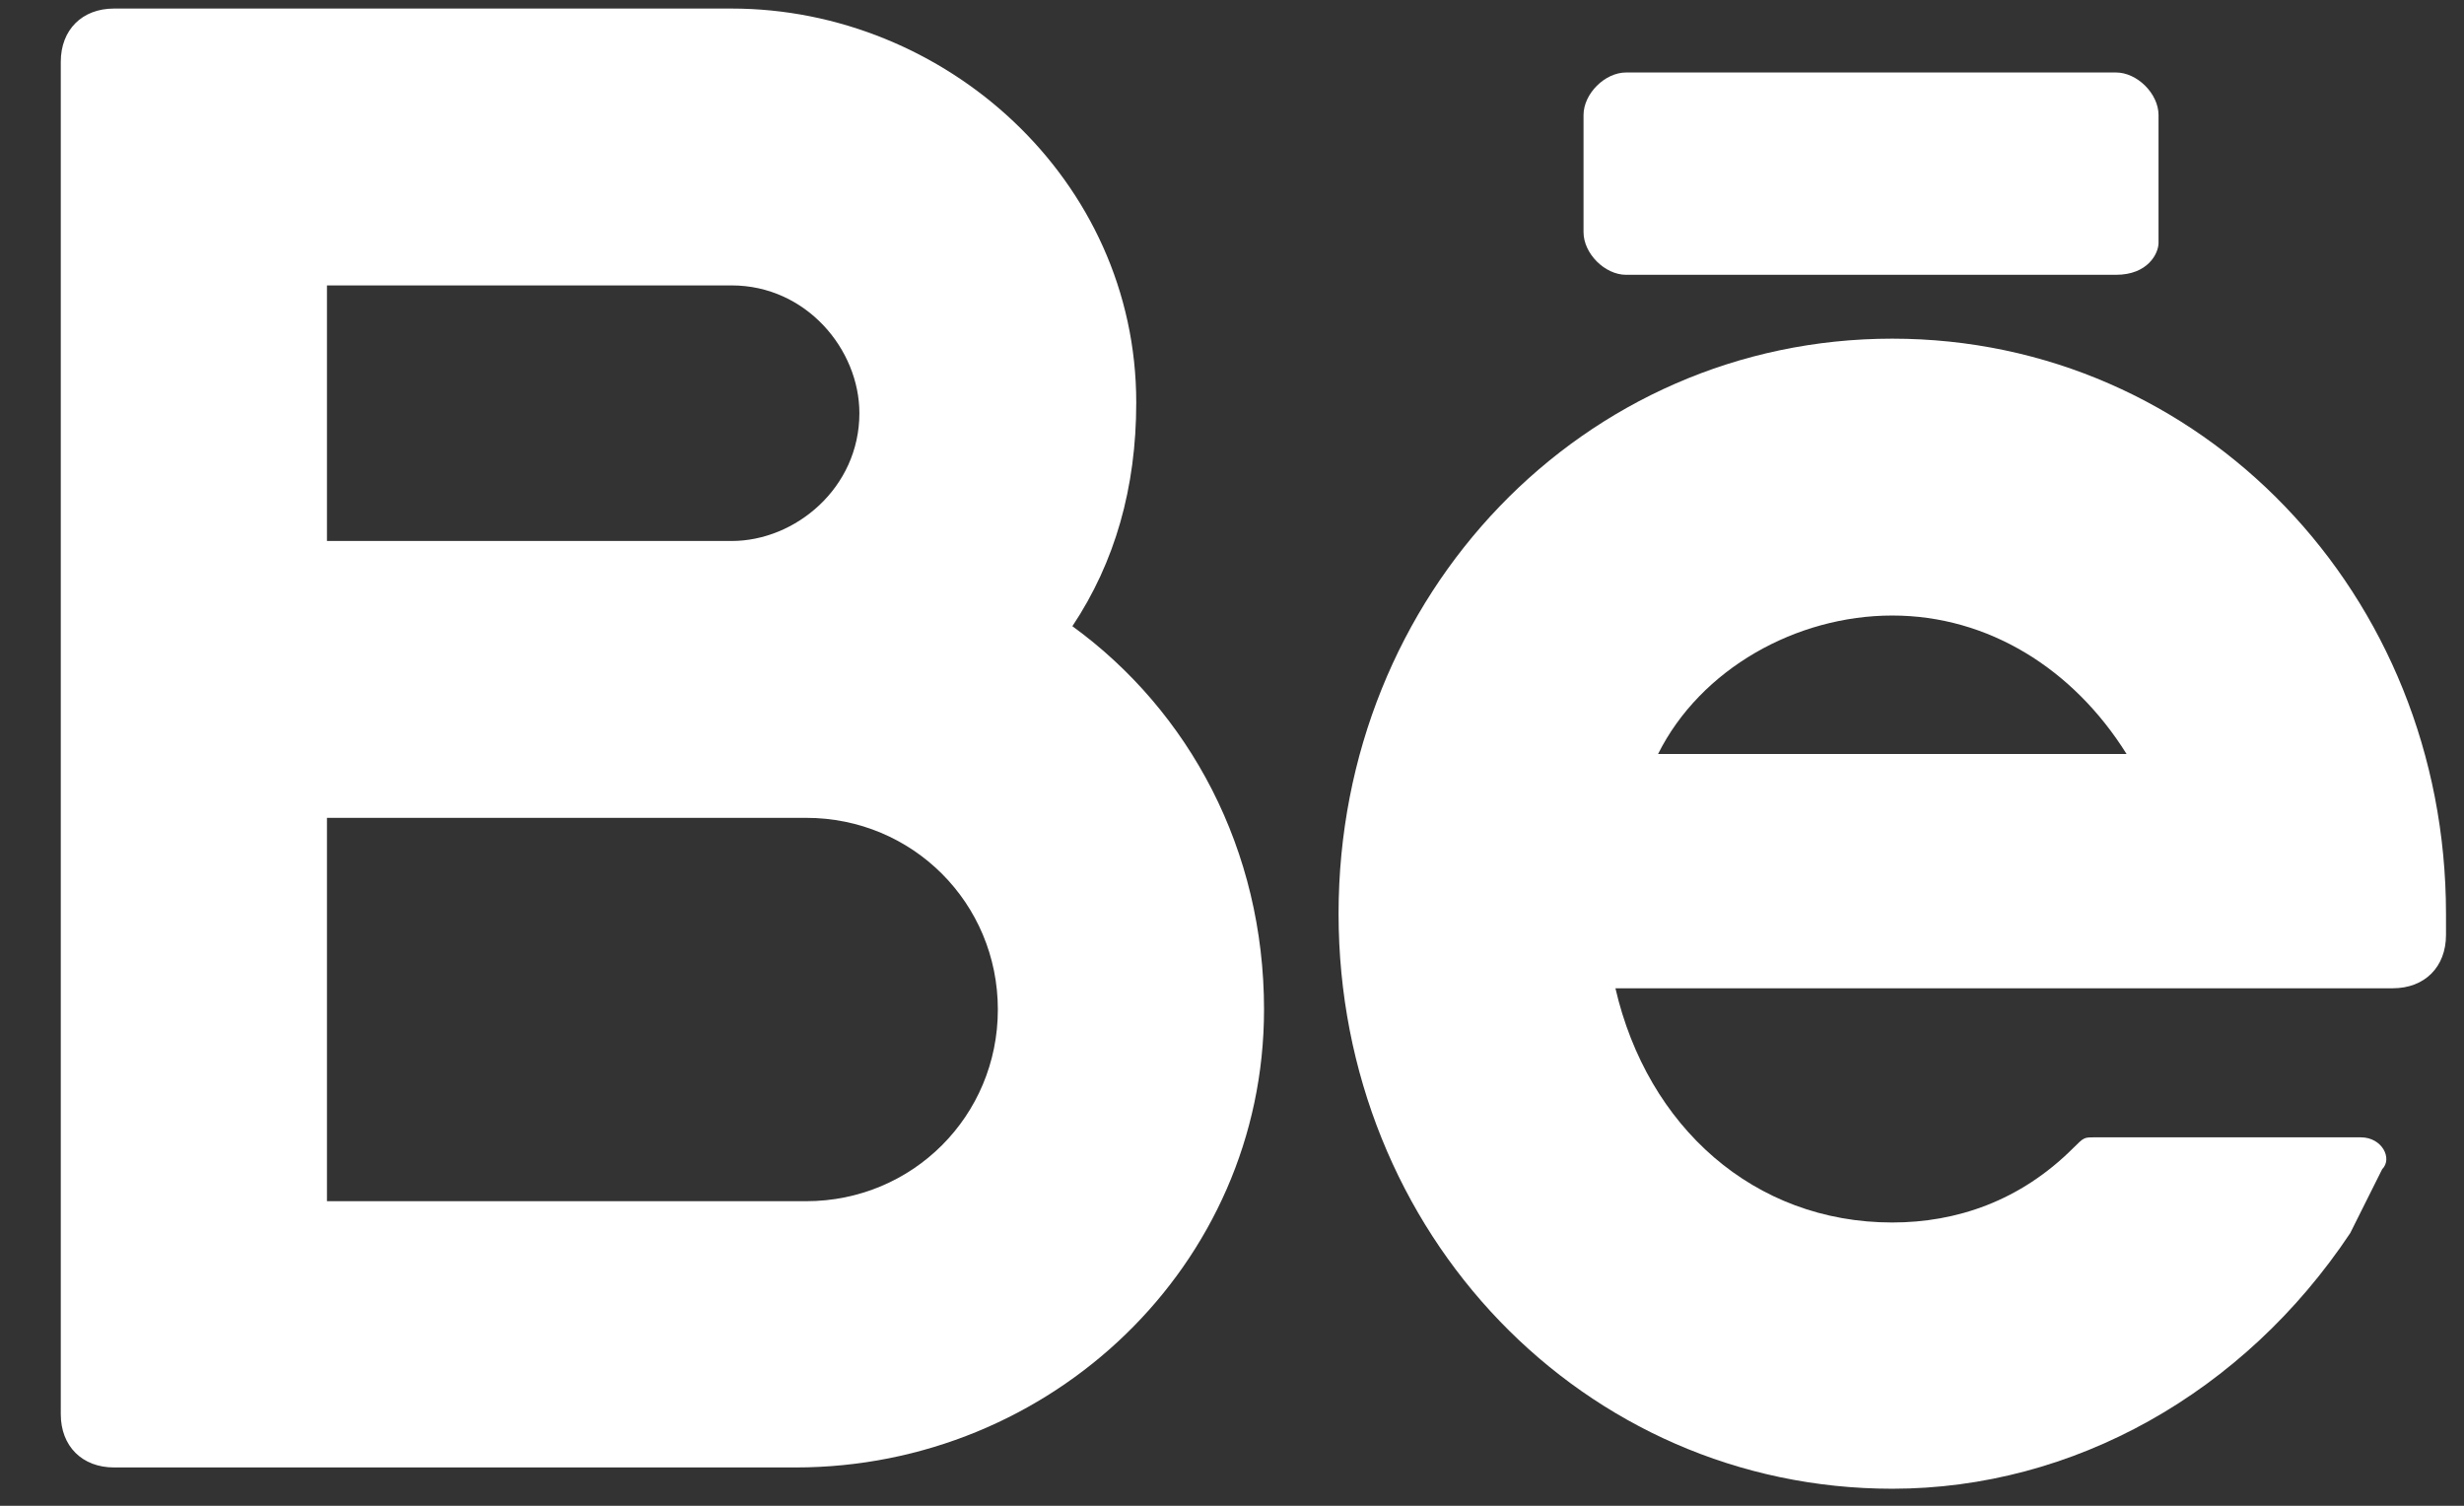 <svg width="36" height="22" viewBox="0 0 36 22" fill="none" xmlns="http://www.w3.org/2000/svg">
<rect x="0" y="0" width="36" height="22" fill="#333333" stroke="none"/>
<path d="M15.668 9.149C16.29 8.215 16.601 7.126 16.601 5.882C16.601 2.615 13.801 0.125 10.689 0.125H1.666C1.199 0.125 0.888 0.436 0.888 0.903V20.662C0.888 21.128 1.199 21.44 1.666 21.44H11.623C15.357 21.44 18.468 18.484 18.468 14.75C18.468 12.416 17.379 10.393 15.668 9.149ZM4.777 4.17H10.689C11.778 4.17 12.556 5.104 12.556 6.037C12.556 7.126 11.623 7.904 10.689 7.904H4.777V4.17ZM11.778 17.55H4.777V11.949H11.778C13.334 11.949 14.579 13.194 14.579 14.75C14.579 16.305 13.334 17.55 11.778 17.55Z" fill="white"/>
<path d="M35.737 13.35C35.737 8.682 32.159 4.948 27.647 4.948C23.136 4.948 19.557 8.682 19.557 13.35C19.557 18.017 23.136 21.751 27.647 21.751C30.292 21.751 32.782 20.351 34.337 18.017C34.493 17.706 34.648 17.395 34.804 17.083C34.96 16.928 34.804 16.617 34.493 16.617H30.603C30.448 16.617 30.448 16.617 30.292 16.772C29.514 17.55 28.581 17.861 27.647 17.861C25.625 17.861 24.069 16.461 23.602 14.439H34.96C35.426 14.439 35.737 14.127 35.737 13.661V13.35ZM27.647 8.993C29.048 8.993 30.292 9.771 31.07 11.016H24.225C24.847 9.771 26.247 8.993 27.647 8.993Z" fill="white"/>
<path d="M30.915 4.015H23.758C23.447 4.015 23.136 3.704 23.136 3.392V1.681C23.136 1.37 23.447 1.059 23.758 1.059H30.915C31.226 1.059 31.537 1.37 31.537 1.681V3.548C31.537 3.704 31.381 4.015 30.915 4.015Z" fill="white"/>
</svg>
